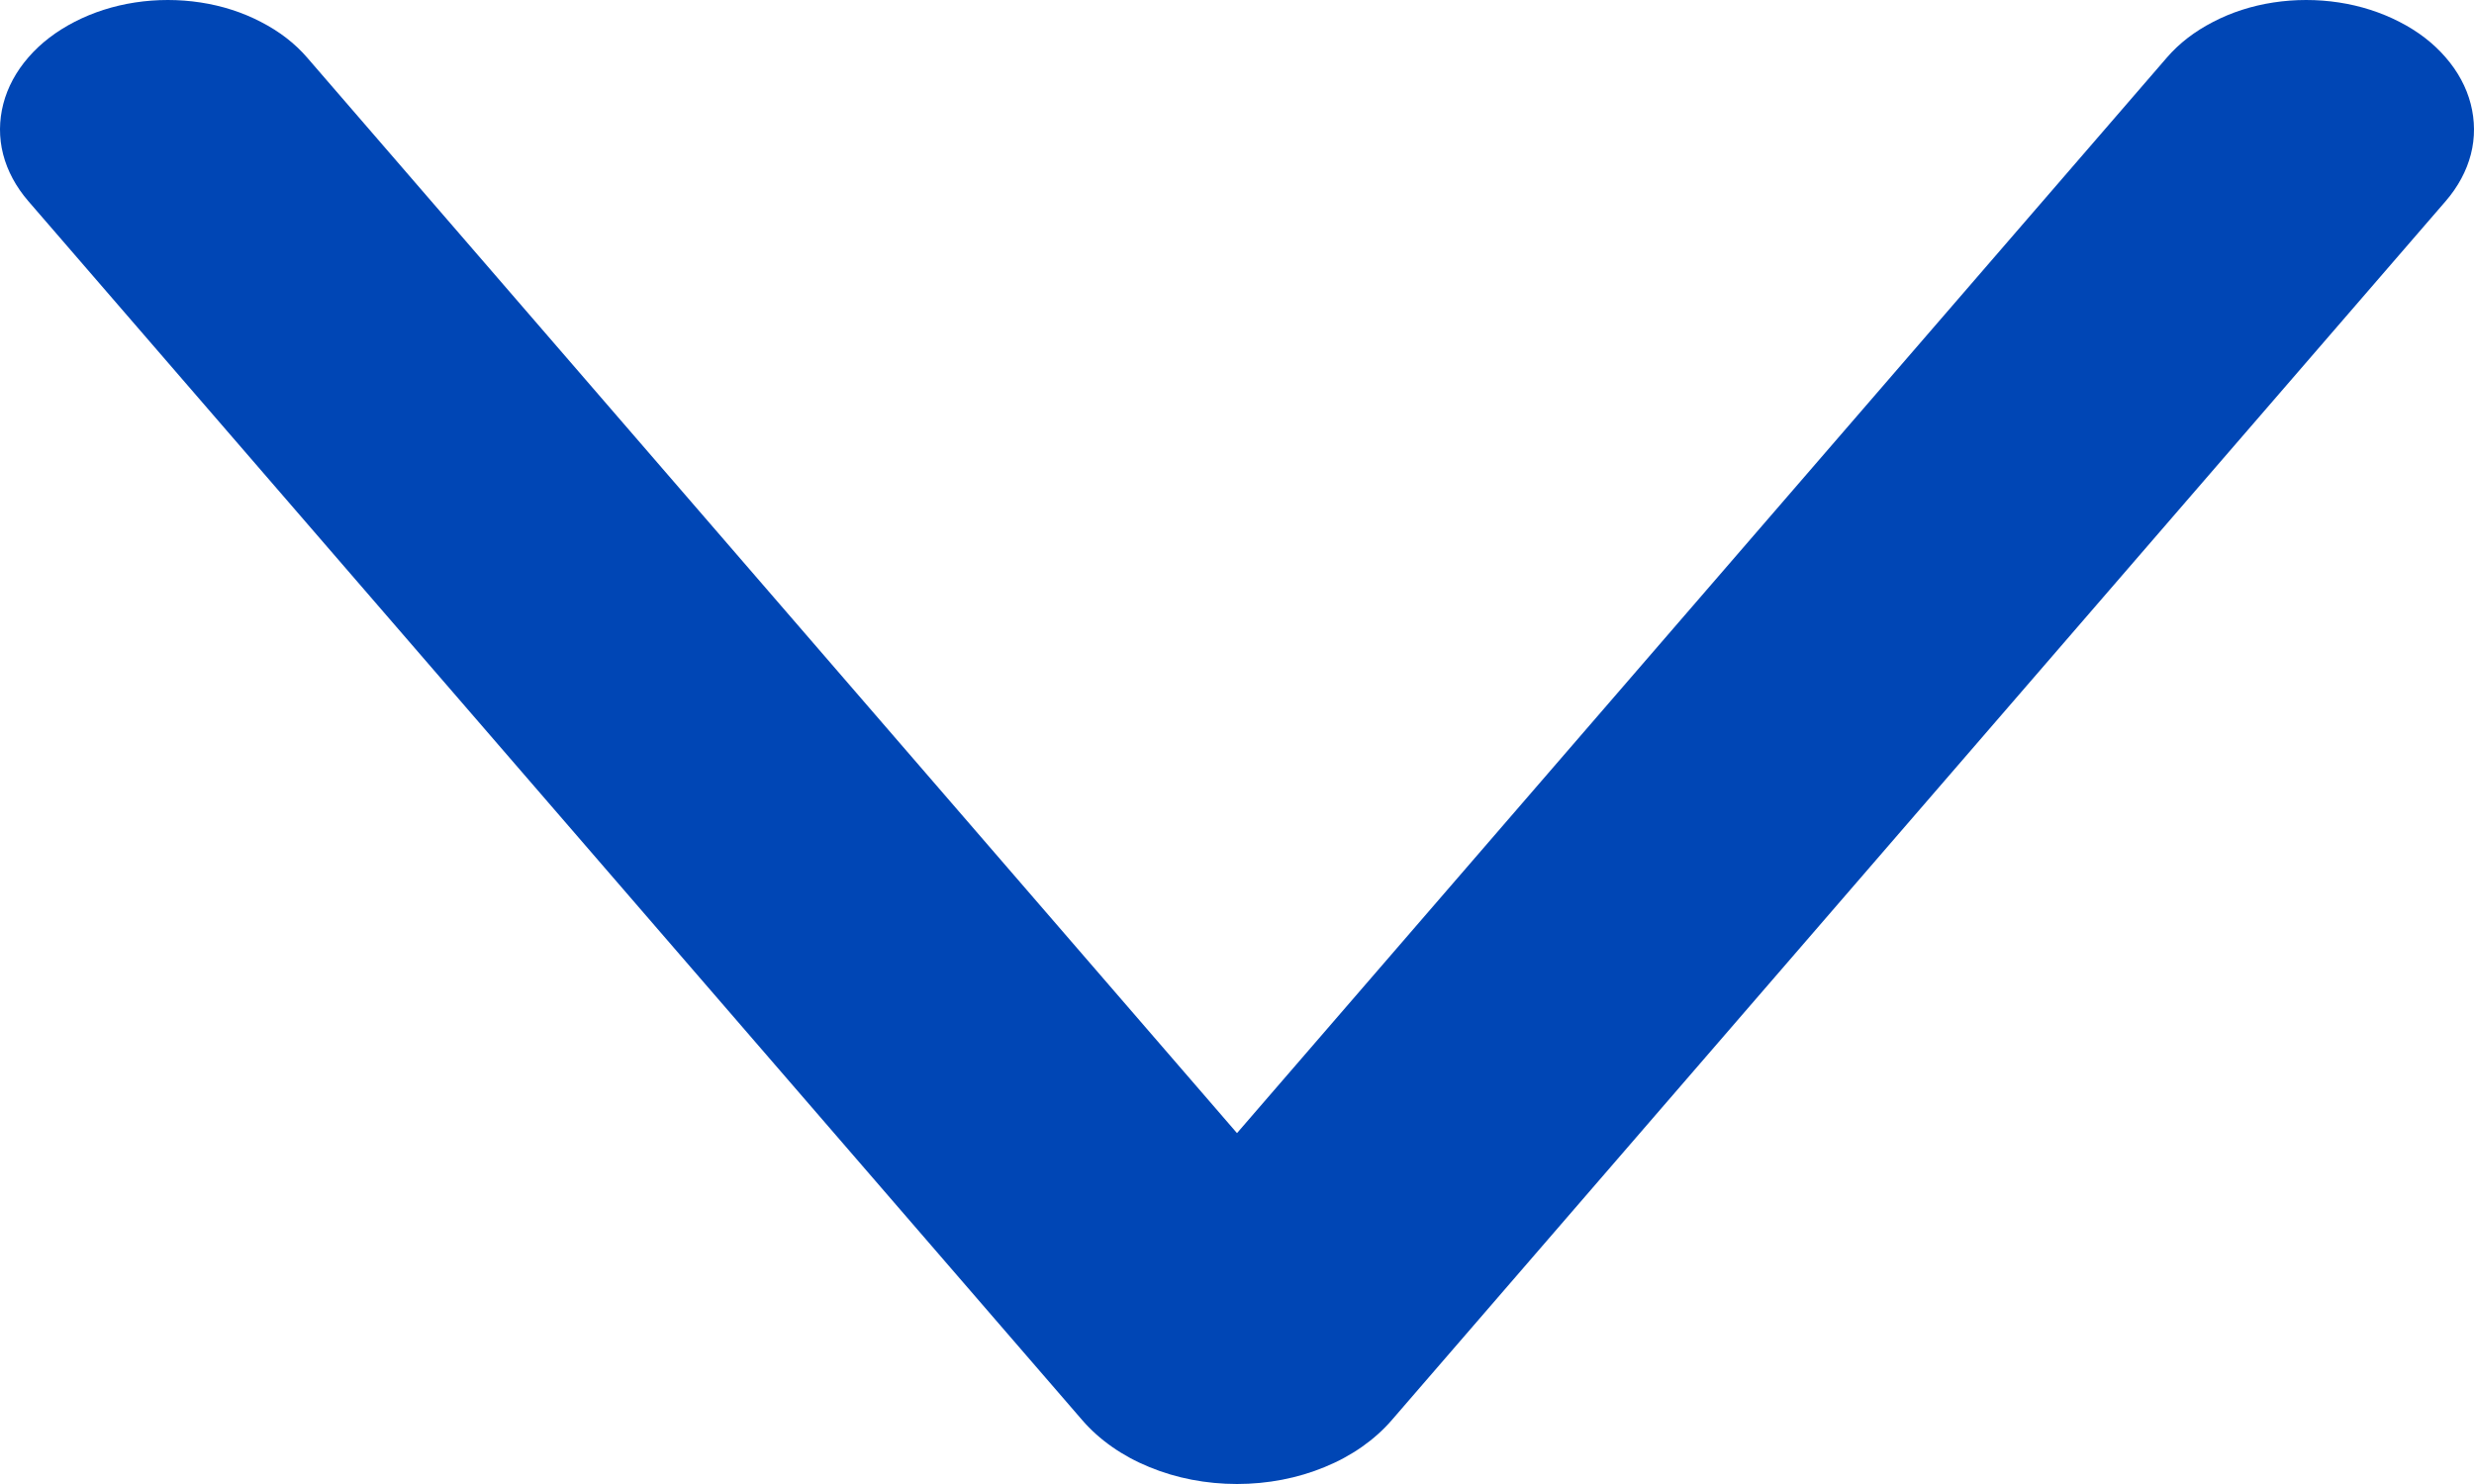 <svg width="15" height="9" viewBox="0 0 15 9" fill="none" xmlns="http://www.w3.org/2000/svg">
<path fill-rule="evenodd" clip-rule="evenodd" d="M13.138 0.349L7.5 6.872L1.862 0.349C1.788 0.263 1.693 0.19 1.582 0.133C1.471 0.075 1.347 0.035 1.216 0.015C1.085 -0.005 0.95 -0.005 0.819 0.015C0.688 0.035 0.564 0.075 0.453 0.132C0.342 0.189 0.246 0.262 0.172 0.348C0.098 0.433 0.046 0.529 0.02 0.63C-0.006 0.731 -0.007 0.835 0.019 0.936C0.045 1.037 0.097 1.133 0.171 1.219L6.562 8.613C6.665 8.732 6.804 8.83 6.968 8.897C7.132 8.965 7.314 9 7.5 9C7.686 9 7.868 8.965 8.032 8.897C8.196 8.83 8.335 8.732 8.438 8.613L14.829 1.219C14.903 1.133 14.955 1.037 14.981 0.936C15.007 0.835 15.006 0.731 14.98 0.63C14.954 0.529 14.902 0.433 14.828 0.348C14.754 0.262 14.659 0.189 14.547 0.132C14.436 0.075 14.312 0.035 14.181 0.015C14.05 -0.005 13.915 -0.005 13.784 0.015C13.653 0.035 13.529 0.075 13.418 0.133C13.307 0.19 13.212 0.263 13.138 0.349Z" fill="#0046B5"/>
</svg>
